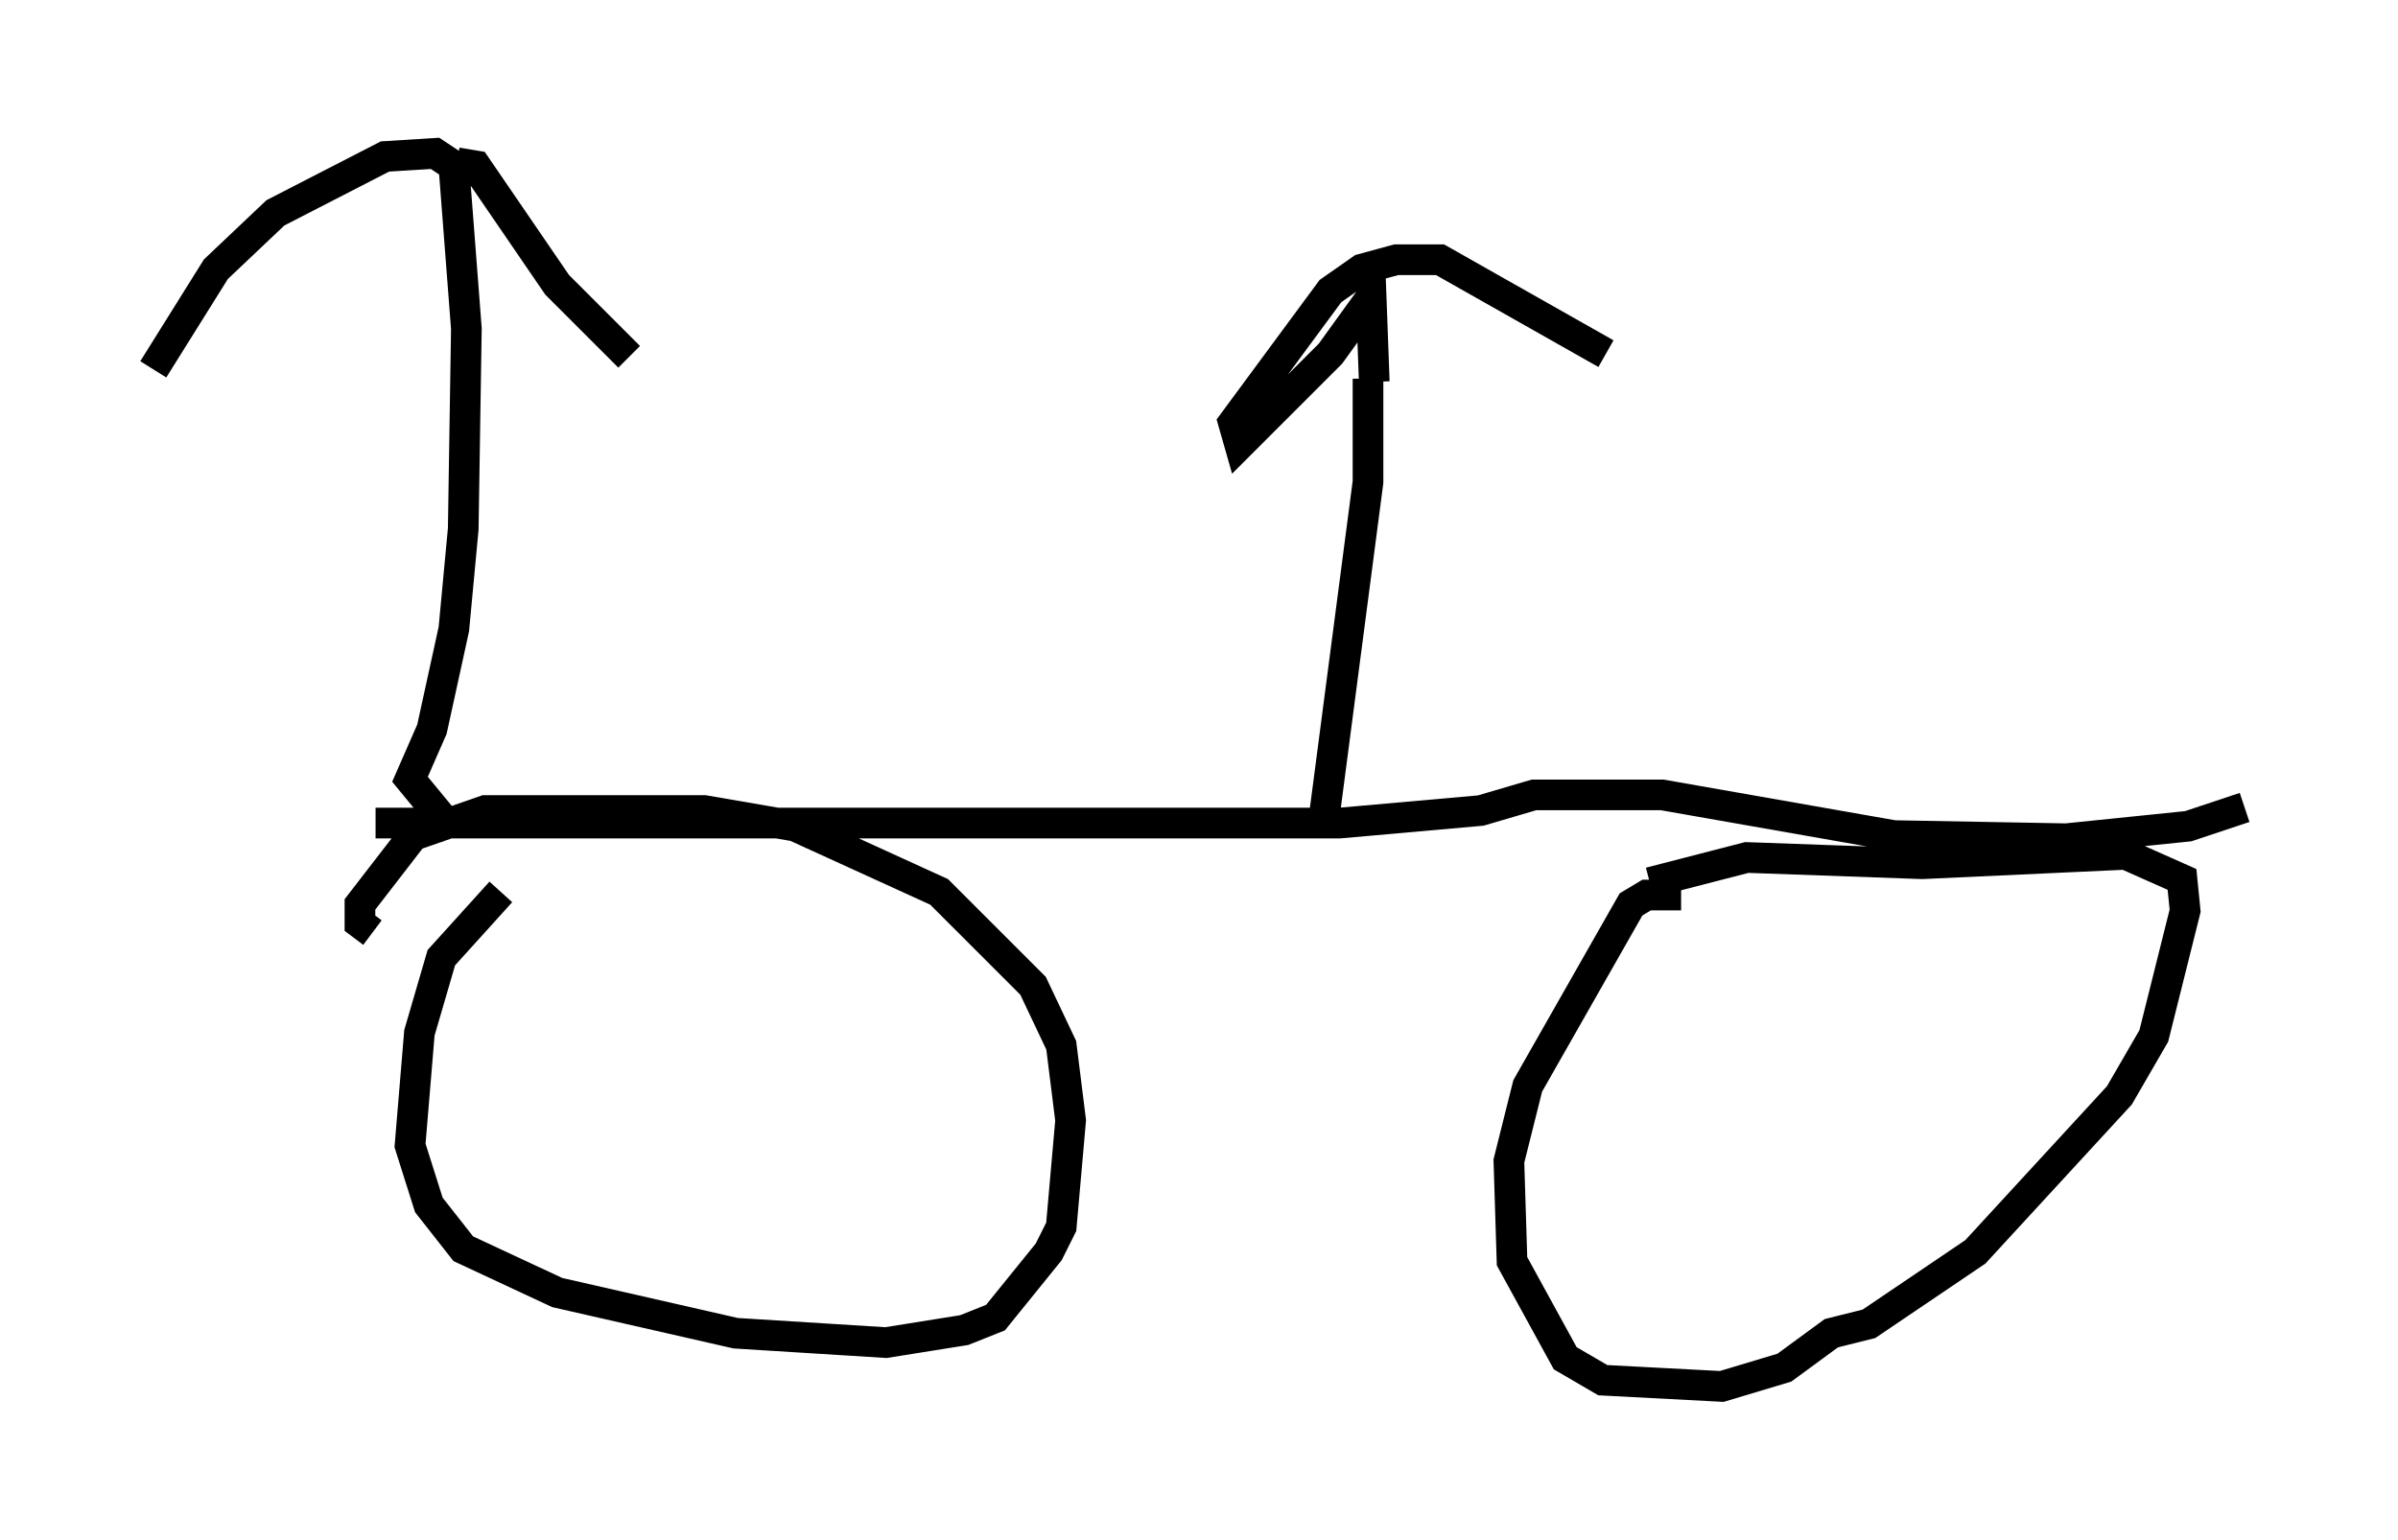 <?xml version="1.0" encoding="utf-8" ?>
<svg baseProfile="full" height="50.221" version="1.1" width="78.192" xmlns="http://www.w3.org/2000/svg" xmlns:ev="http://www.w3.org/2001/xml-events" xmlns:xlink="http://www.w3.org/1999/xlink"><defs /><rect fill="white" height="50.221" width="78.192" x="0" y="0" /><path d="M18.883, 28.582 m-2.552, 0.51 l-1.94, 2.144 -0.715, 2.45 l-0.306, 3.675 0.613, 1.94 l1.123, 1.429 3.063, 1.429 l5.819, 1.327 4.9, 0.306 l2.552, -0.408 1.021, -0.408 l1.735, -2.144 0.408, -0.817 l0.306, -3.471 -0.306, -2.45 l-0.919, -1.94 -3.063, -3.063 l-4.696, -2.144 -2.96, -0.51 l-7.146, 0.0 -2.348, 0.817 l-1.735, 2.246 0.0, 0.613 l0.408, 0.306 m42.671, -1.225 l-1.123, 0.0 -0.51, 0.306 l-3.369, 5.921 -0.613, 2.45 l0.102, 3.267 1.735, 3.165 l1.225, 0.715 3.879, 0.204 l2.042, -0.613 1.531, -1.123 l1.225, -0.306 3.471, -2.348 l4.696, -5.104 1.123, -1.94 l1.021, -4.083 -0.102, -1.021 l-1.838, -0.817 -6.635, 0.306 l-5.717, -0.204 -3.165, 0.817 m-41.548, -1.94 l31.442, 0.0 4.594, -0.408 l1.735, -0.51 4.185, 0.0 l7.554, 1.327 5.615, 0.102 l3.981, -0.408 1.838, -0.613 m-58.392, 0.817 l-1.429, -1.735 0.715, -1.633 l0.715, -3.267 0.306, -3.267 l0.102, -6.533 -0.408, -5.308 l-0.613, -0.408 -1.633, 0.102 l-3.573, 1.838 -1.94, 1.838 l-2.042, 3.267 m9.902, -6.738 l0.613, 0.102 2.654, 3.879 l2.348, 2.348 m22.663, 15.006 l1.429, -10.923 0.0, -3.369 m0.204, 0.102 l-0.102, -2.756 -1.327, 1.838 l-2.96, 2.96 -0.204, -0.715 l3.165, -4.288 1.021, -0.715 l1.123, -0.306 1.429, 0.0 l5.41, 3.063 " fill="none" stroke="black" stroke-width="1" /></svg>